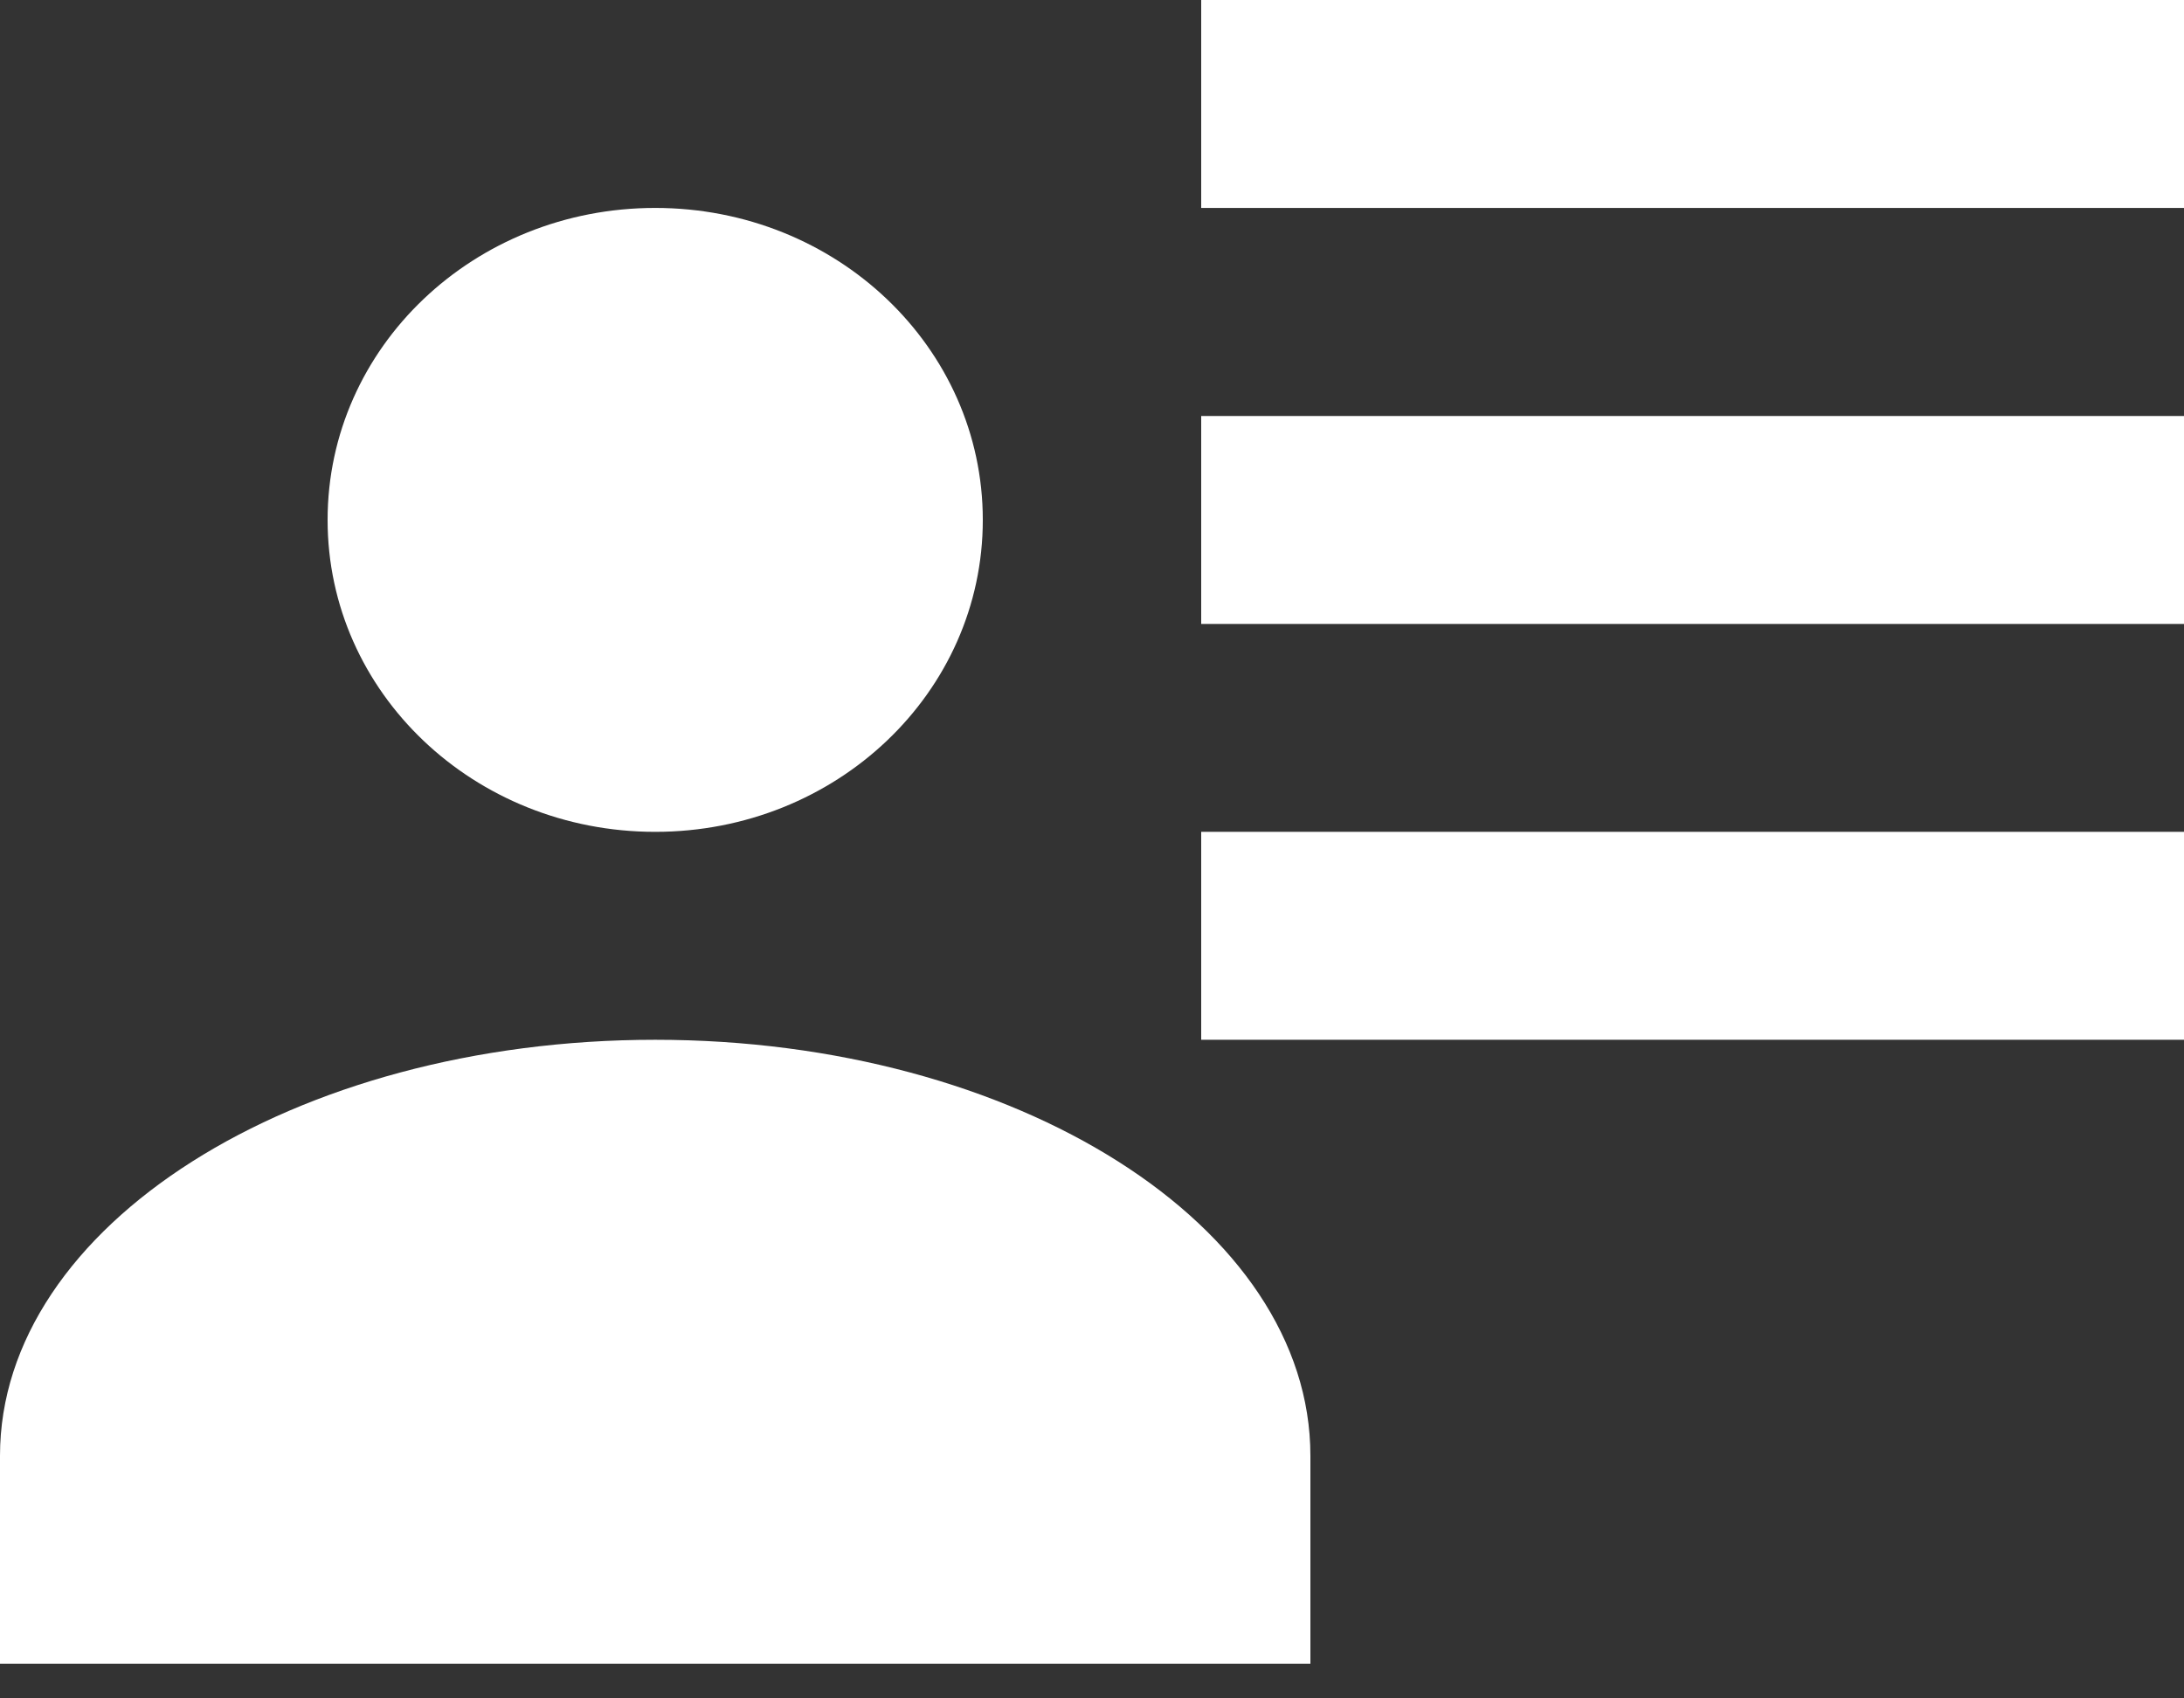 <svg width="18" height="14" viewBox="0 0 18 14" fill="none" xmlns="http://www.w3.org/2000/svg">
<rect x="0" y="0" width="18" height="14" fill="#333333" stroke="none"/>
<mask id="mask0_1_106545" style="mask-type:alpha" maskUnits="userSpaceOnUse" x="-2" y="-4" width="22" height="21">
<rect x="-1.286" y="-3.857" width="20.571" height="20.571" fill="#D9D9D9"/>
</mask>
<g mask="url(#mask0_1_106545)">
<path d="M8.1 4.286C8.1 5.709 6.894 6.857 5.4 6.857C3.906 6.857 2.7 5.709 2.7 4.286C2.7 2.863 3.906 1.714 5.4 1.714C6.894 1.714 8.1 2.863 8.1 4.286ZM10.8 13.714H0V12C0 10.106 2.421 8.571 5.4 8.571C8.379 8.571 10.8 10.106 10.8 12M18 6.857V8.571H9.9V6.857M18 3.429V5.143H9.9V3.429M18 0V1.714H9.9V0H18Z" fill="white"/>
</g>
</svg>
